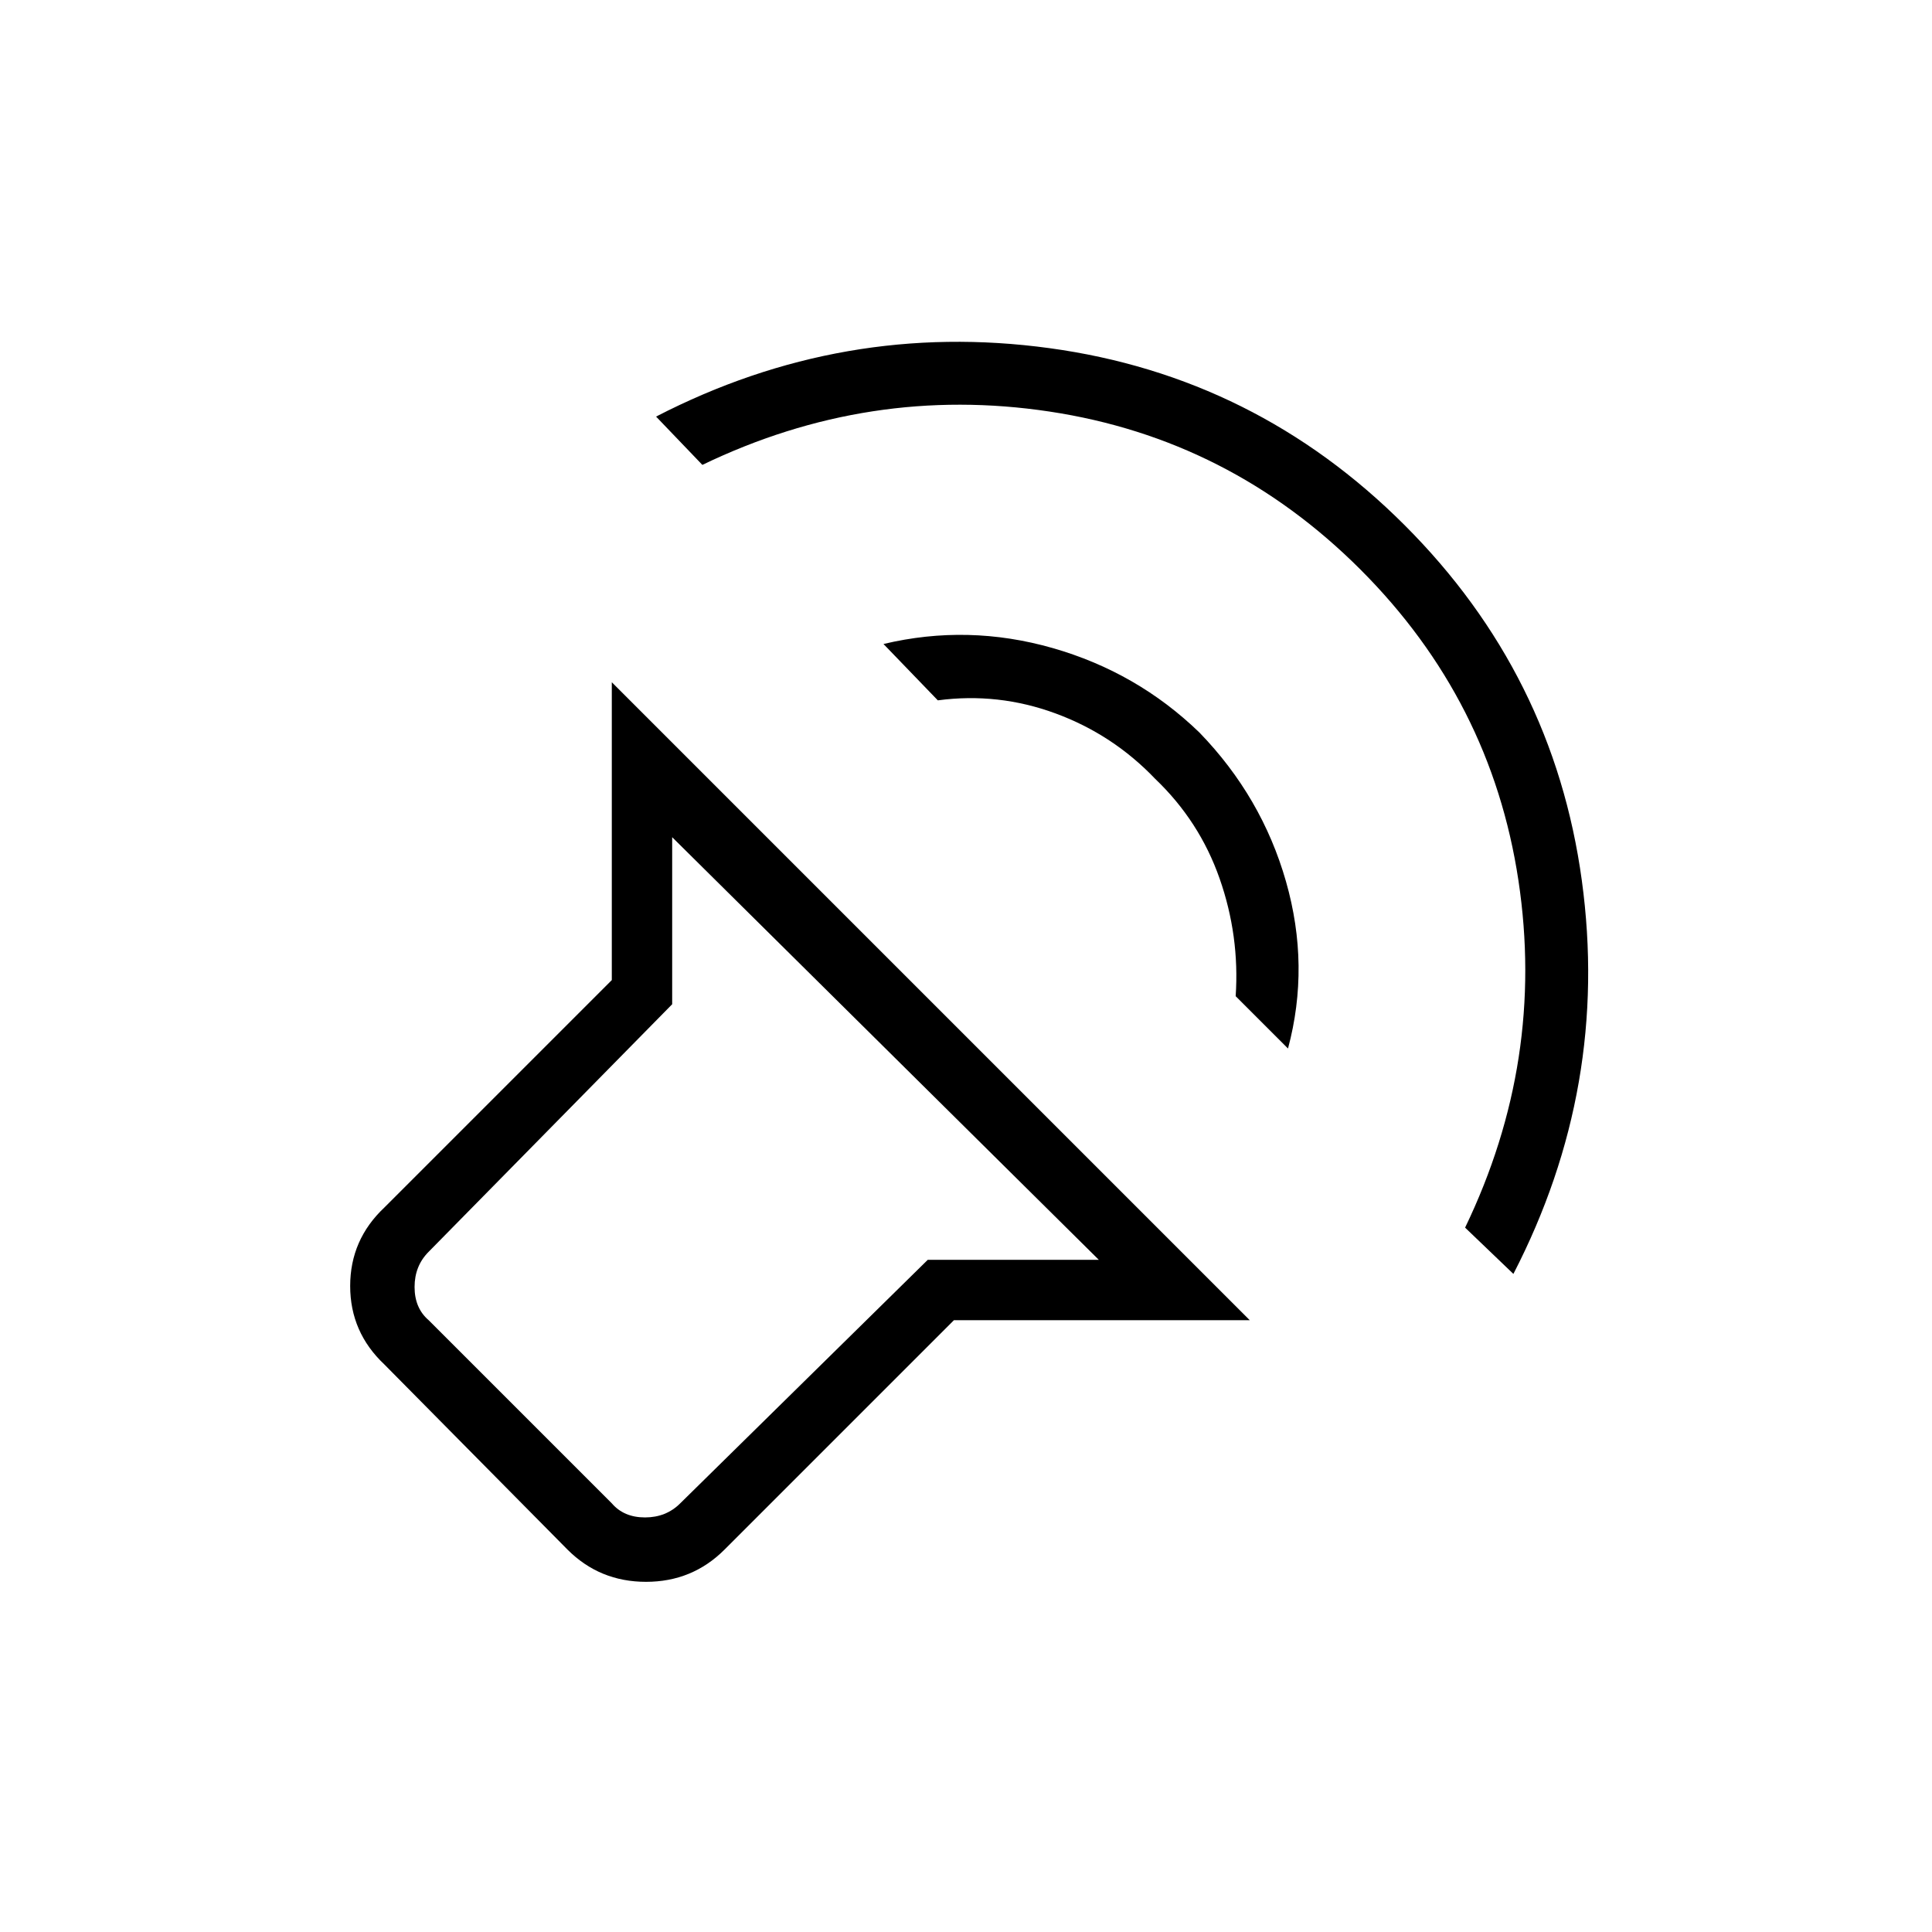<svg xmlns="http://www.w3.org/2000/svg" height="48" width="48"><path d="M31.05 32.8H23.7L18 38.5Q17.2 39.3 16.05 39.3Q14.9 39.3 14.1 38.5L9.55 33.9Q8.7 33.1 8.7 31.95Q8.7 30.8 9.55 30L15.2 24.35V16.95ZM27.3 31.3 16.7 20.8V24.95L10.65 31.1Q10.3 31.45 10.3 31.975Q10.3 32.5 10.65 32.8L15.2 37.35Q15.5 37.7 16.025 37.7Q16.55 37.7 16.9 37.35L23.05 31.3ZM16.3 10.35Q20.95 7.95 26.075 8.65Q31.2 9.35 34.9 13.05Q38.6 16.75 39.3 21.875Q40 27 37.6 31.65L36.4 30.5Q38.4 26.35 37.725 21.875Q37.05 17.4 33.8 14.15Q30.55 10.9 26.075 10.225Q21.6 9.55 17.45 11.55ZM21.95 16Q24.05 15.5 26.15 16.1Q28.25 16.7 29.8 18.2Q31.35 19.8 31.95 21.9Q32.55 24 32 26.05L30.7 24.75Q30.8 23.25 30.3 21.825Q29.8 20.4 28.7 19.35Q27.65 18.25 26.225 17.725Q24.8 17.2 23.3 17.4Z"/></svg>